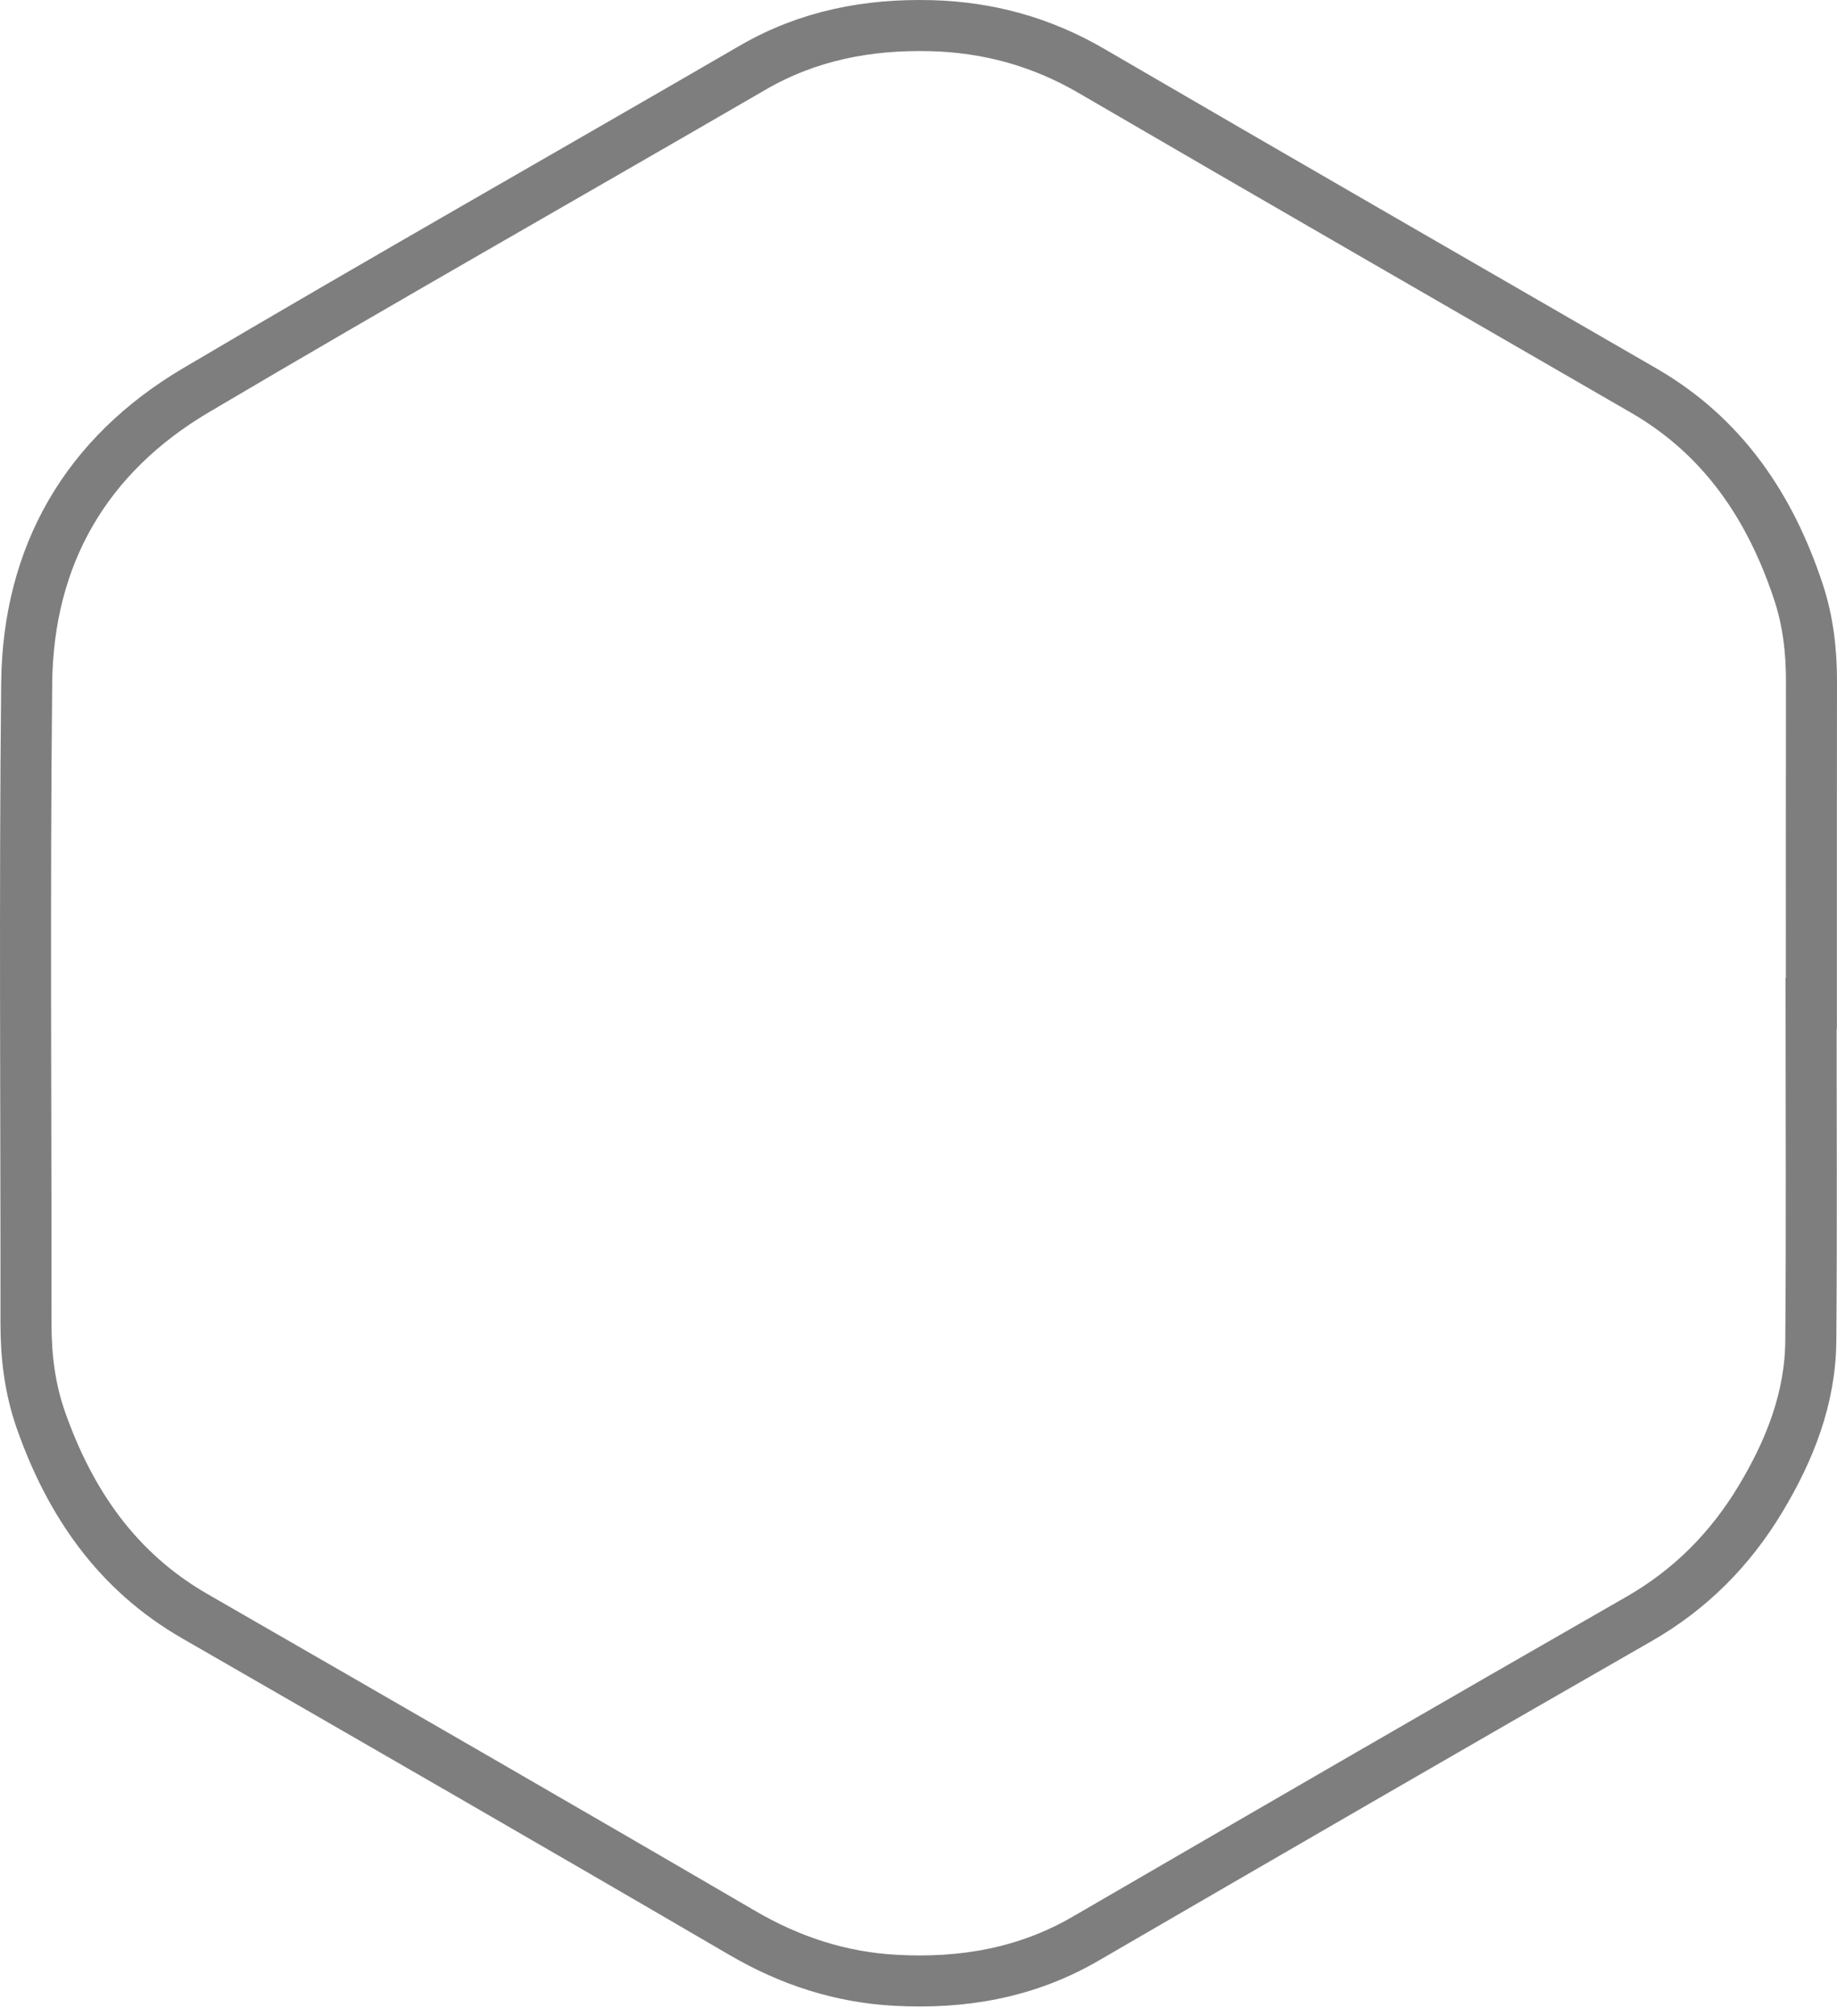 <?xml version="1.0" encoding="UTF-8"?>
<svg width="72px" height="79px" viewBox="0 0 72 79" version="1.1" xmlns="http://www.w3.org/2000/svg" xmlns:xlink="http://www.w3.org/1999/xlink">
    <!-- Generator: sketchtool 45.2 (43514) - http://www.bohemiancoding.com/sketch -->
    <title>F8570F4E-408F-43D0-A556-B6AFCC959770</title>
    <desc>Created with sketchtool.</desc>
    <defs></defs>
    <g id="Page-1" stroke="none" stroke-width="1" fill="none" fill-rule="evenodd">
        <g id="anryze" transform="translate(-64, -1496)" stroke-width="2" stroke="#7e7e7e">
            <g id="invest" transform="translate(0, 899)">
                <g id="coins" transform="translate(34, 547)">
                    <g id="Group-5" transform="translate(31, 51)">
                        <g id="btcn">
                            <path d="M70,25.719 C70.003,24.515 69.866,23.333 69.488,22.192 C68.385,18.861 66.531,16.099 63.424,14.304 C56.206,10.134 48.982,5.976 41.781,1.781 C39.823,0.639 37.737,0.065 35.496,0.006 C33.025,-0.058 30.677,0.389 28.504,1.65 C21.234,5.868 13.921,10.015 6.684,14.29 C2.37,16.84 0.1,20.76 0.046,25.768 C-0.042,34.14 0.025,42.513 0.019,50.886 C0.018,52.176 0.177,53.436 0.604,54.652 C1.743,57.888 3.582,60.572 6.626,62.326 C13.788,66.451 20.952,70.574 28.089,74.74 C29.964,75.835 31.94,76.482 34.094,76.599 C36.726,76.744 39.23,76.316 41.547,74.97 C48.768,70.779 55.99,66.592 63.235,62.442 C65.256,61.284 66.816,59.707 68.002,57.735 C69.147,55.833 69.953,53.799 69.973,51.552 C70.01,47.141 69.984,42.73 69.984,38.319 L69.996,38.319 C69.996,34.118 69.991,29.918 70,25.719 Z" id="Path"></path>
                        </g>
                    </g>
                </g>
            </g>
        </g>
    </g>
</svg>